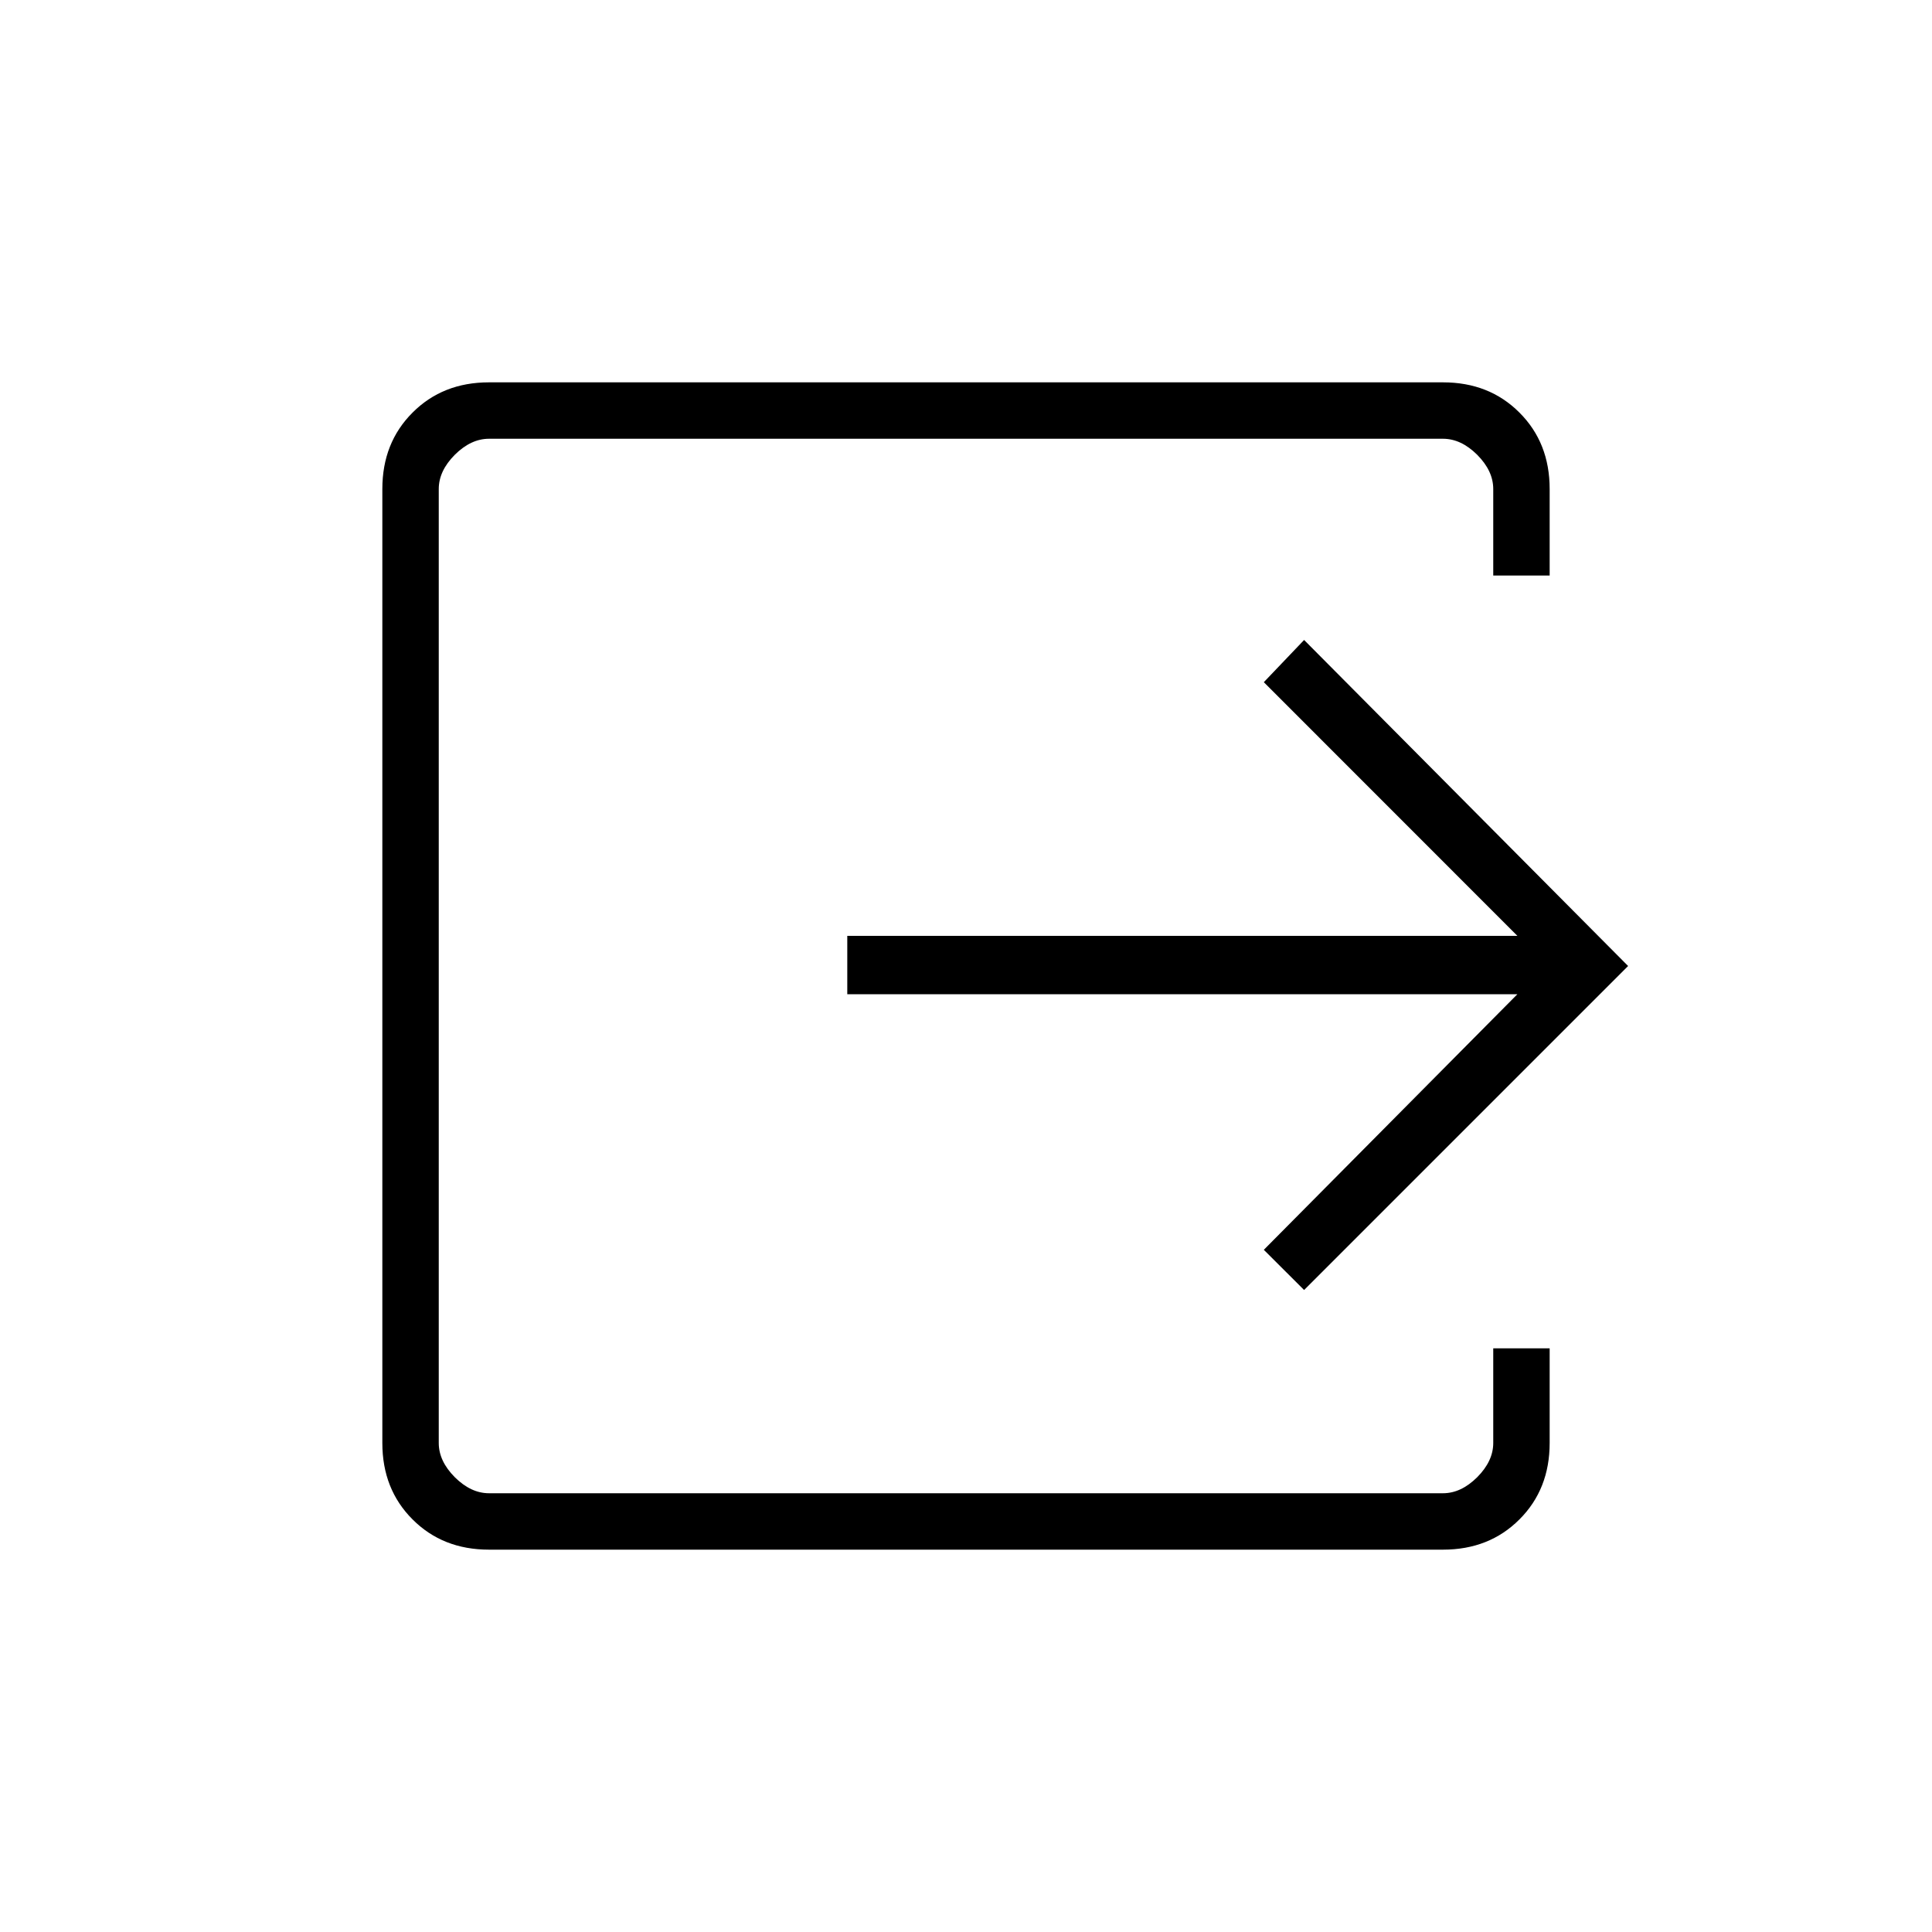 <svg xmlns="http://www.w3.org/2000/svg" height="20" width="20"><path d="M5.062 16.042q-.479 0-.791-.313-.313-.312-.313-.791V5.062q0-.479.313-.791.312-.313.791-.313h9.876q.479 0 .791.313.313.312.313.791v.896h-.584v-.896q0-.187-.166-.354-.167-.166-.354-.166H5.062q-.187 0-.354.166-.166.167-.166.354v9.876q0 .187.166.354.167.166.354.166h9.876q.187 0 .354-.166.166-.167.166-.354v-.98h.584v.98q0 .479-.313.791-.312.313-.791.313Zm8.438-2.688-.417-.416 2.625-2.646H8.771v-.604h6.937l-2.625-2.626.417-.437L16.854 10Z"/></svg>